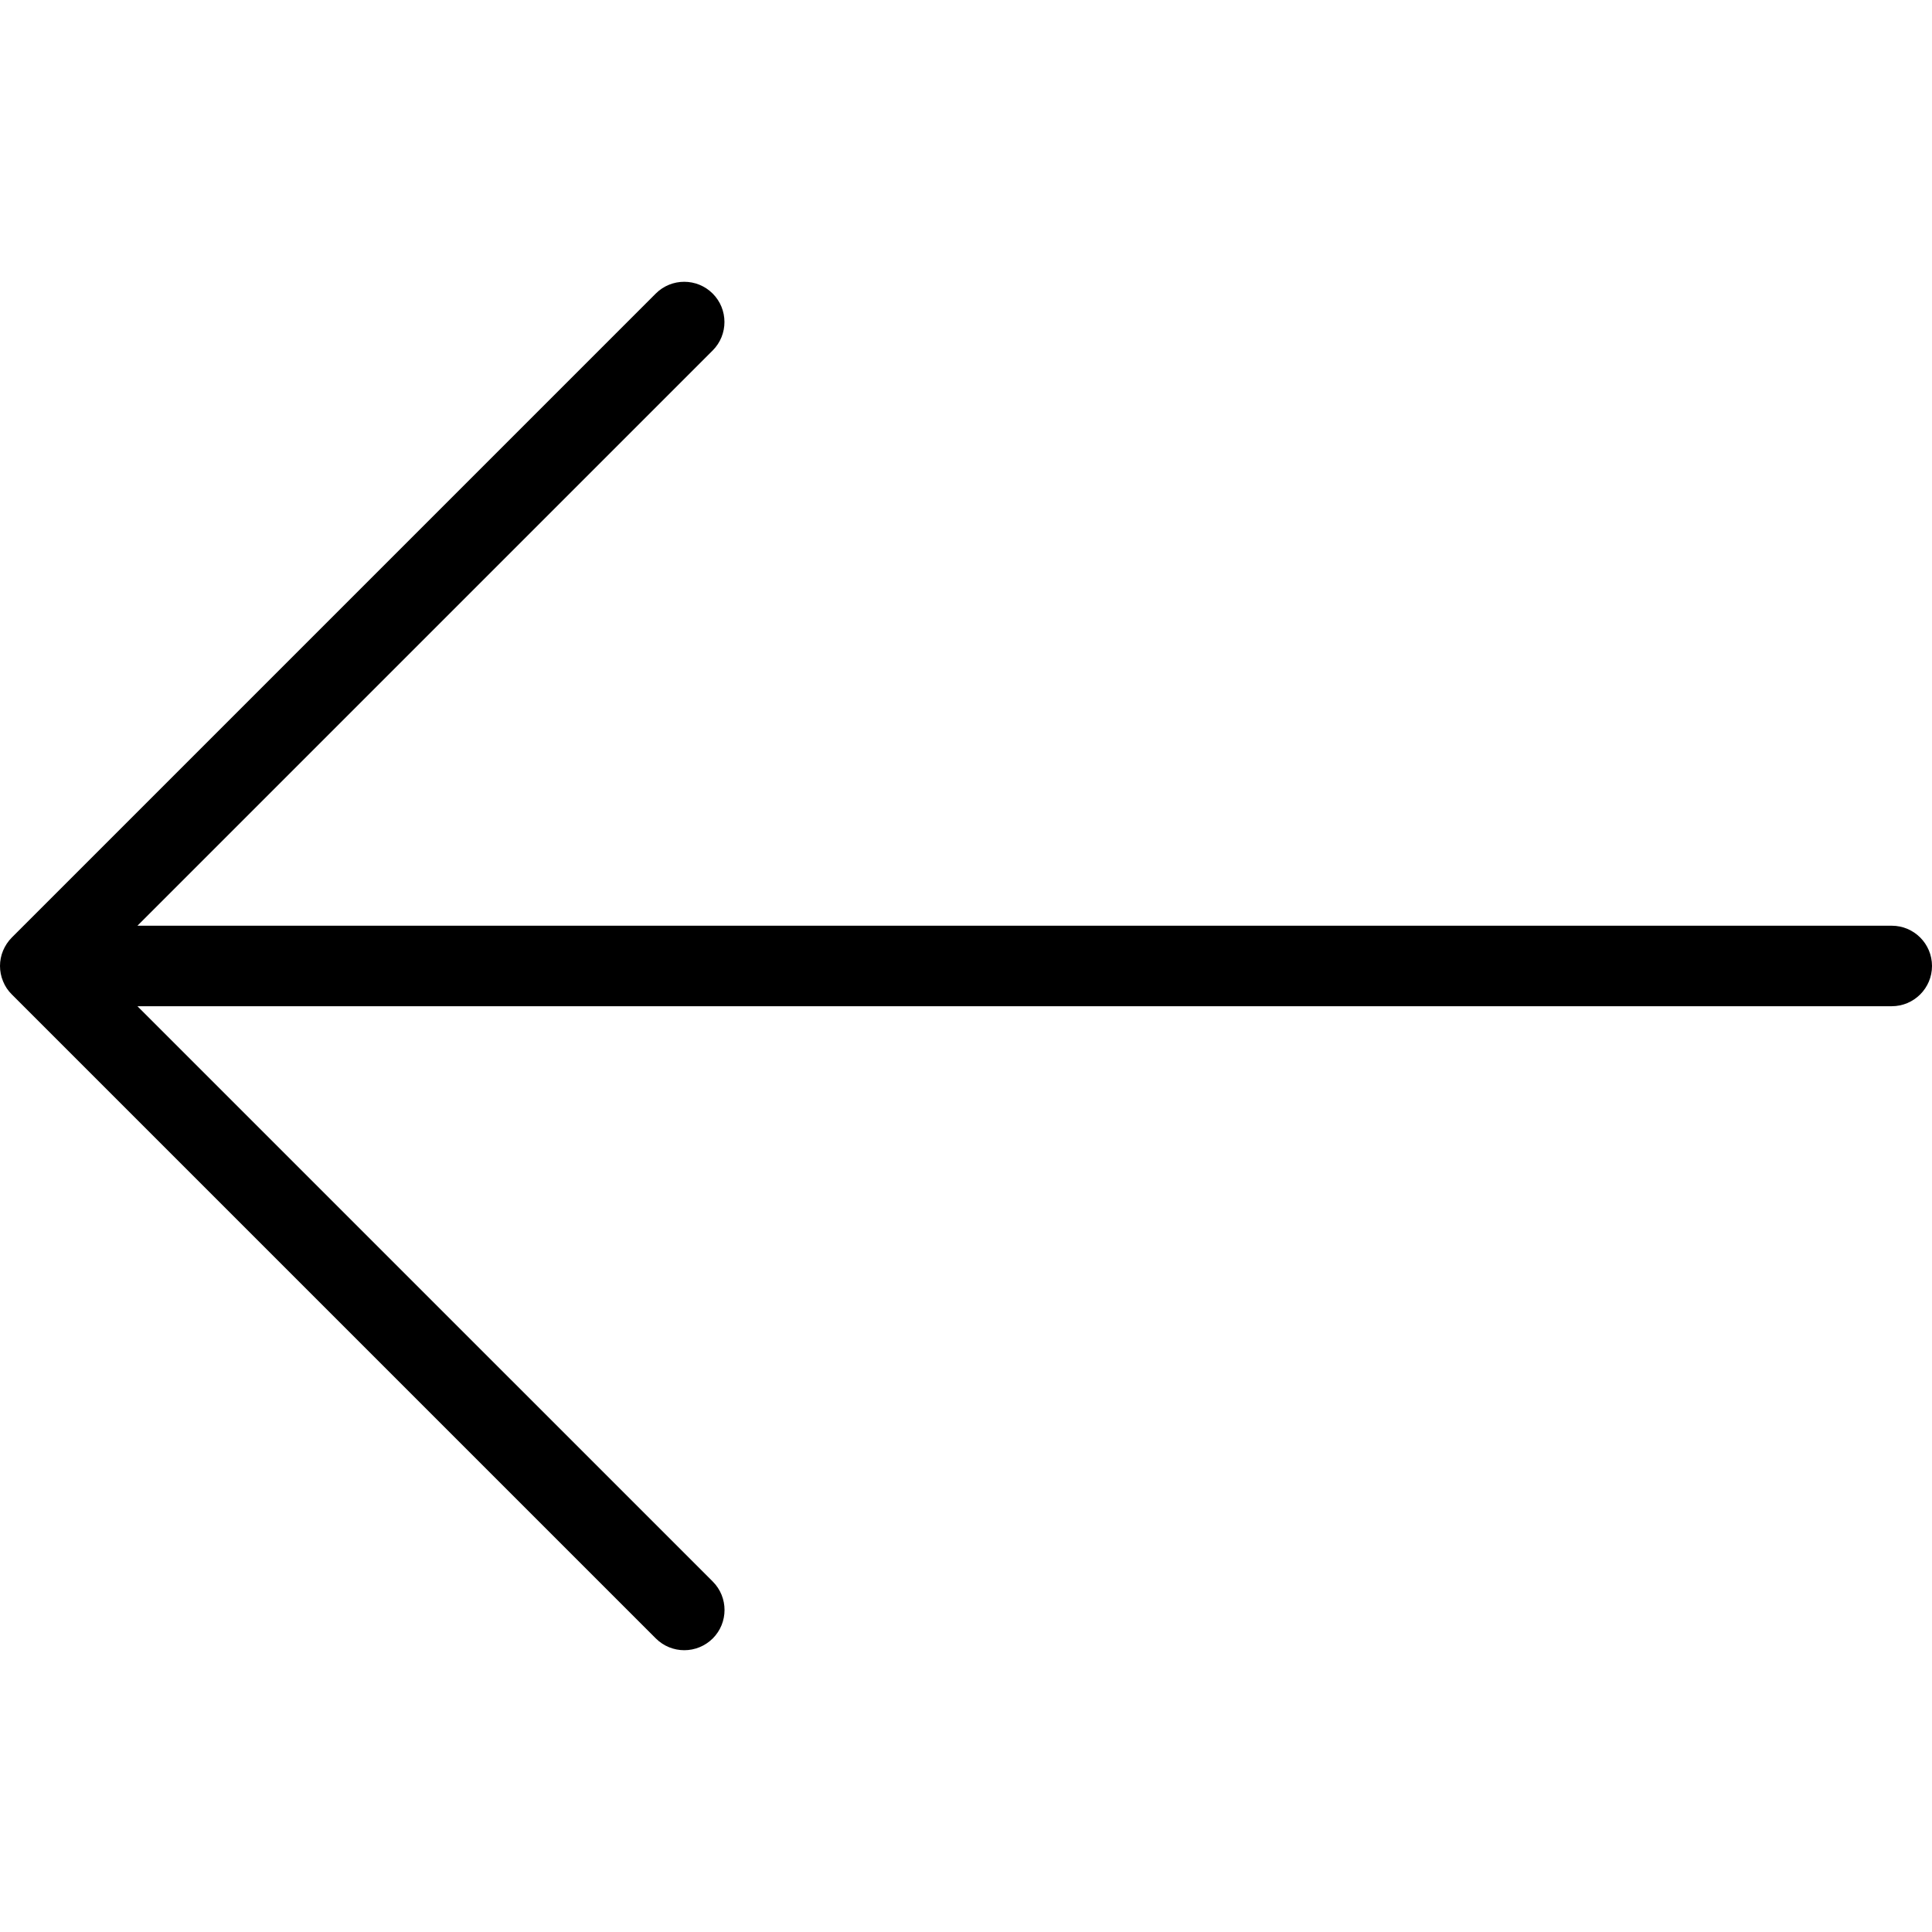 <?xml version="1.0" encoding="iso-8859-1"?>
<!-- Generator: Adobe Illustrator 19.0.0, SVG Export Plug-In . SVG Version: 6.00 Build 0)  -->
<svg version="1.1" id="Capa_1" xmlns="http://www.w3.org/2000/svg" xmlns:xlink="http://www.w3.org/1999/xlink" x="0px" y="0px"
	 viewBox="0 0 512.005 512.005" style="enable-background:new 0 0 512.005 512.005;" xml:space="preserve">
<g>
	<g>
		<path d="M501.339,245.328H36.421L188.869,92.88c4.16-4.16,4.16-10.923,0-15.083c-4.16-4.16-10.923-4.16-15.083,0L3.141,248.443
			c-0.981,0.981-1.771,2.176-2.325,3.477c-1.088,2.603-1.088,5.547,0,8.149c0.533,1.323,1.323,2.496,2.325,3.477l170.645,170.645
			c2.091,2.091,4.821,3.136,7.552,3.136c2.731,0,5.461-1.045,7.552-3.115c4.16-4.16,4.16-10.923,0-15.083L36.421,266.661h464.917
			c5.888,0,10.667-4.779,10.667-10.667S507.227,245.328,501.339,245.328z"/>
	</g>
</g>
<g>
</g>
<g>
</g>
<g>
</g>
<g>
</g>
<g>
</g>
<g>
</g>
<g>
</g>
<g>
</g>
<g>
</g>
<g>
</g>
<g>
</g>
<g>
</g>
<g>
</g>
<g>
</g>
<g>
</g>
</svg>
